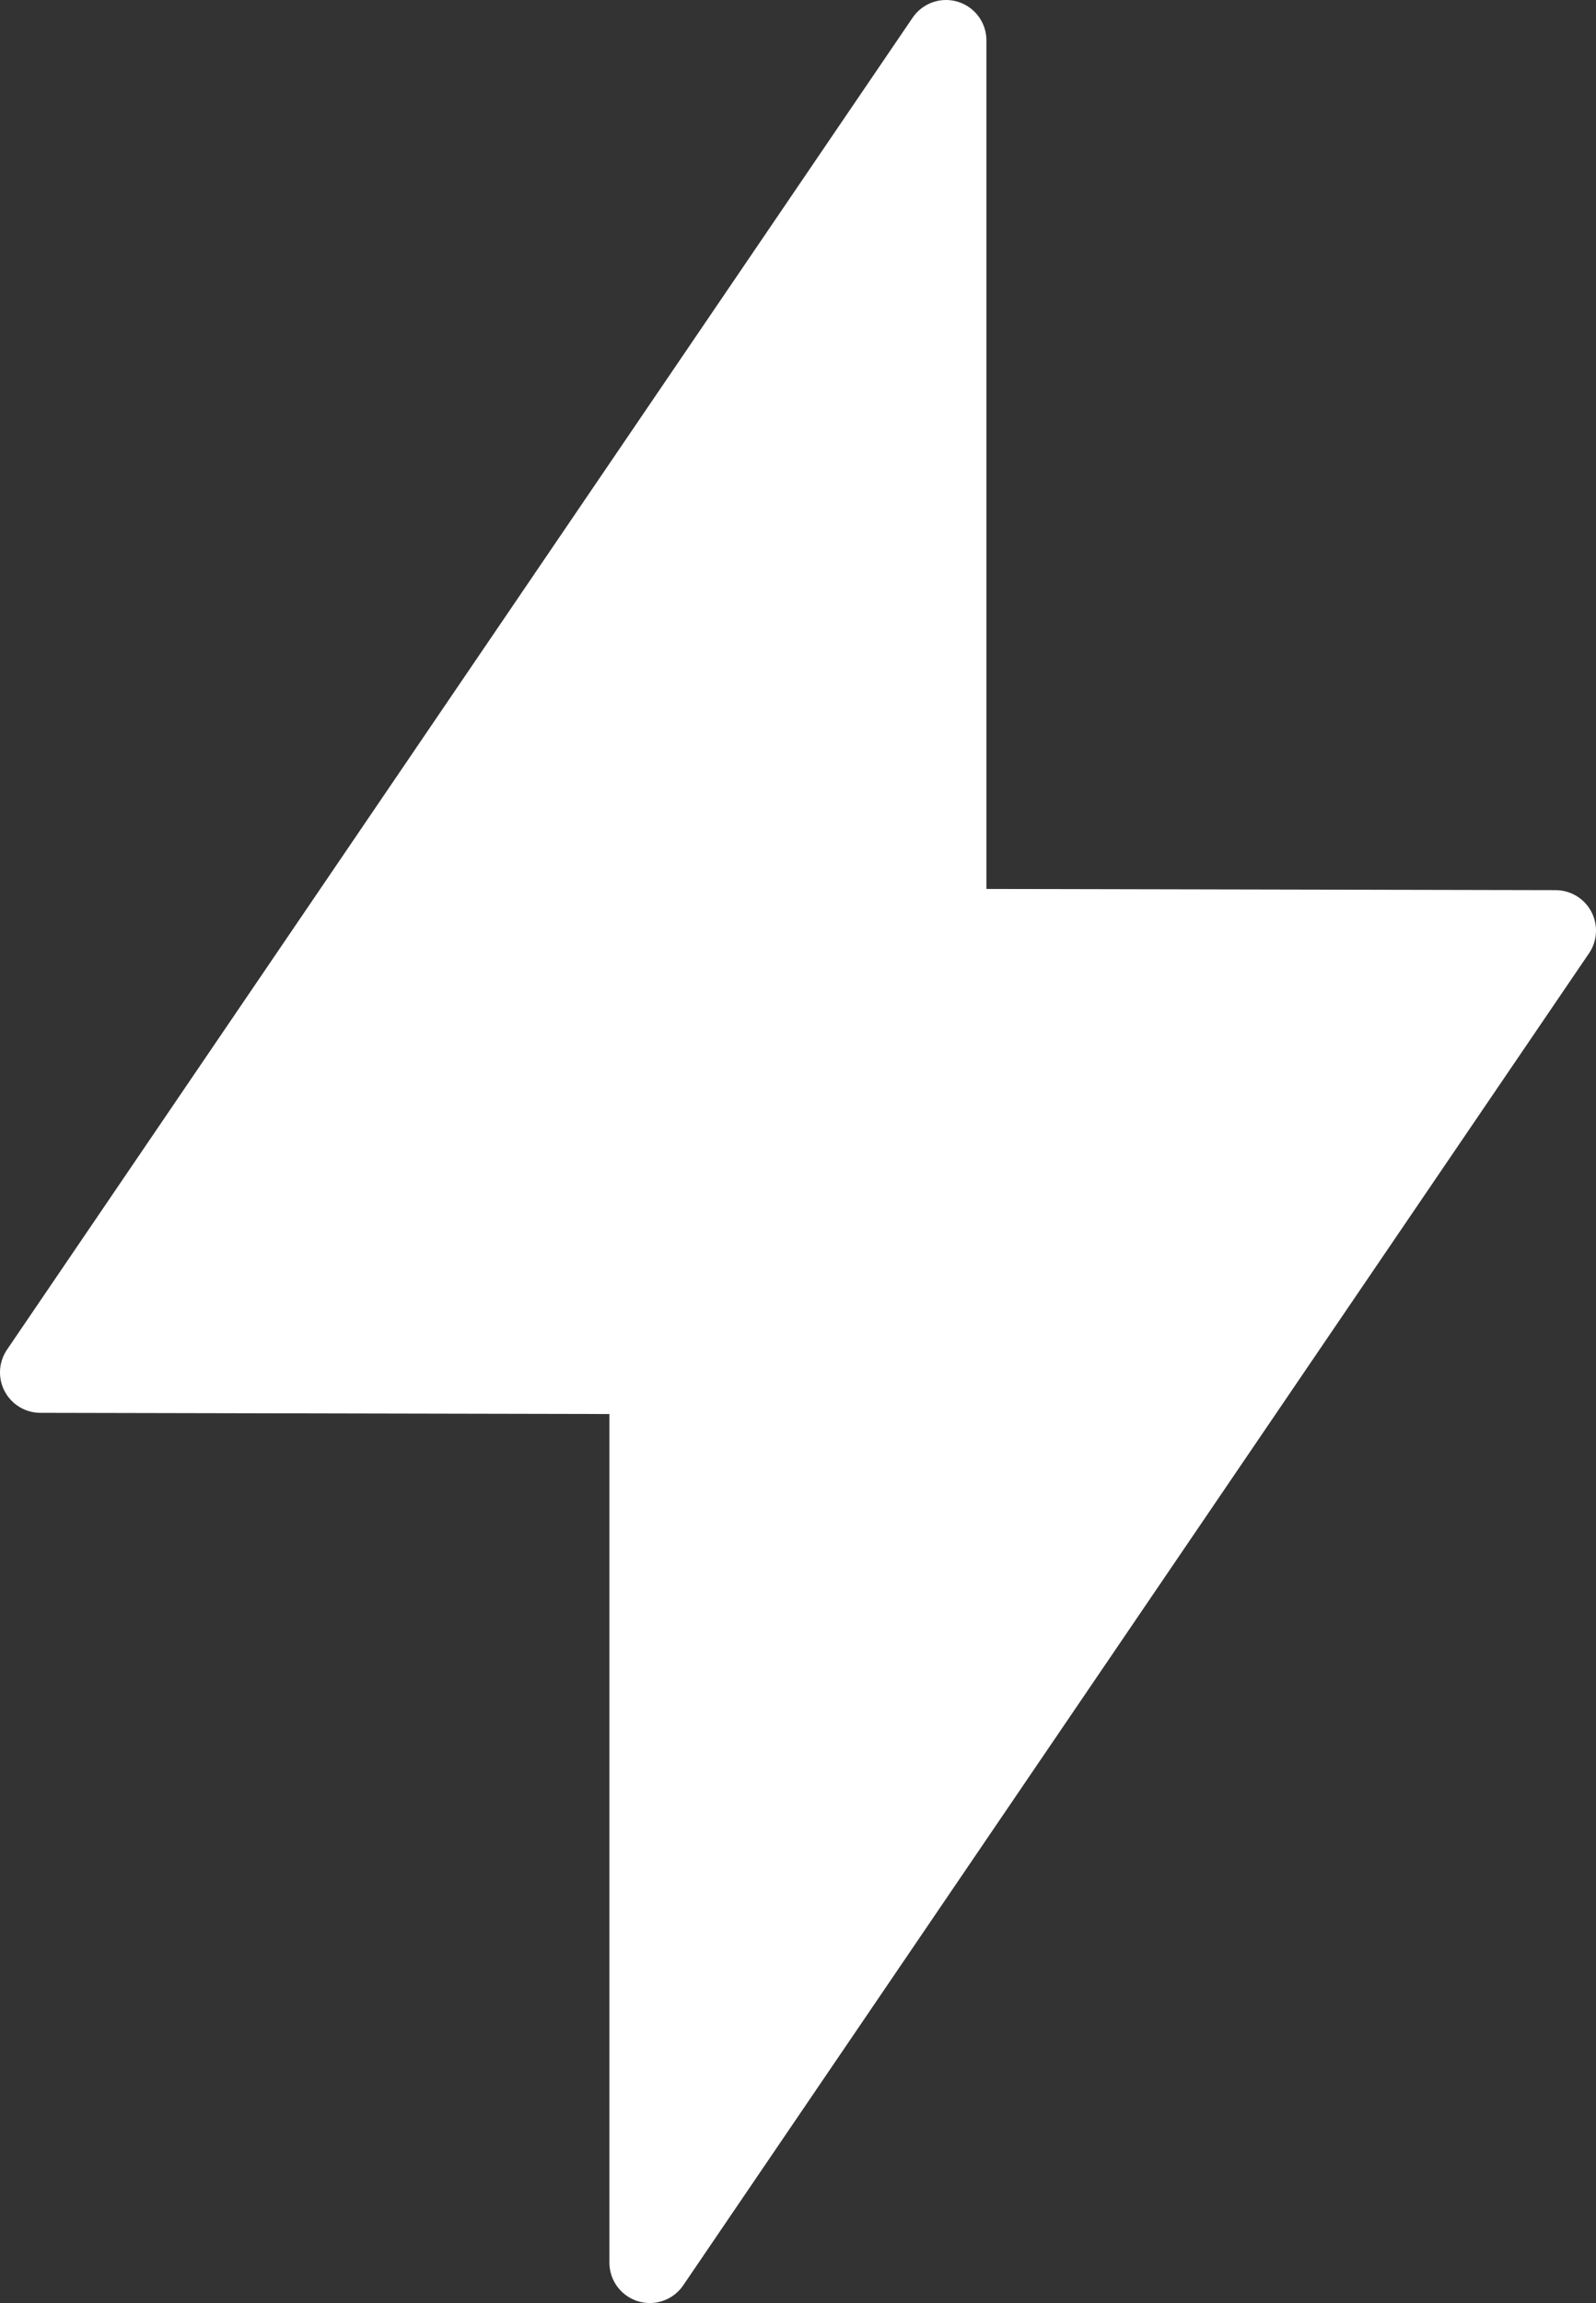 <svg xmlns="http://www.w3.org/2000/svg" width="29.628" height="42.736" viewBox="0 0 29.628 42.736"><rect x="0" y="0" width="29.628" height="42.736" fill="#333333" stroke="none"/><defs><style>.a{fill:#fff;stroke:#fff;stroke-linecap:round;stroke-linejoin:round;stroke-width:1.5px;}</style></defs><g transform="translate(0.75 0.75)"><path class="a" d="M19.812,3V19.494l11.316.024L14.313,44.236V27.741L3,27.717Z" transform="translate(-3 -3)"/></g></svg>